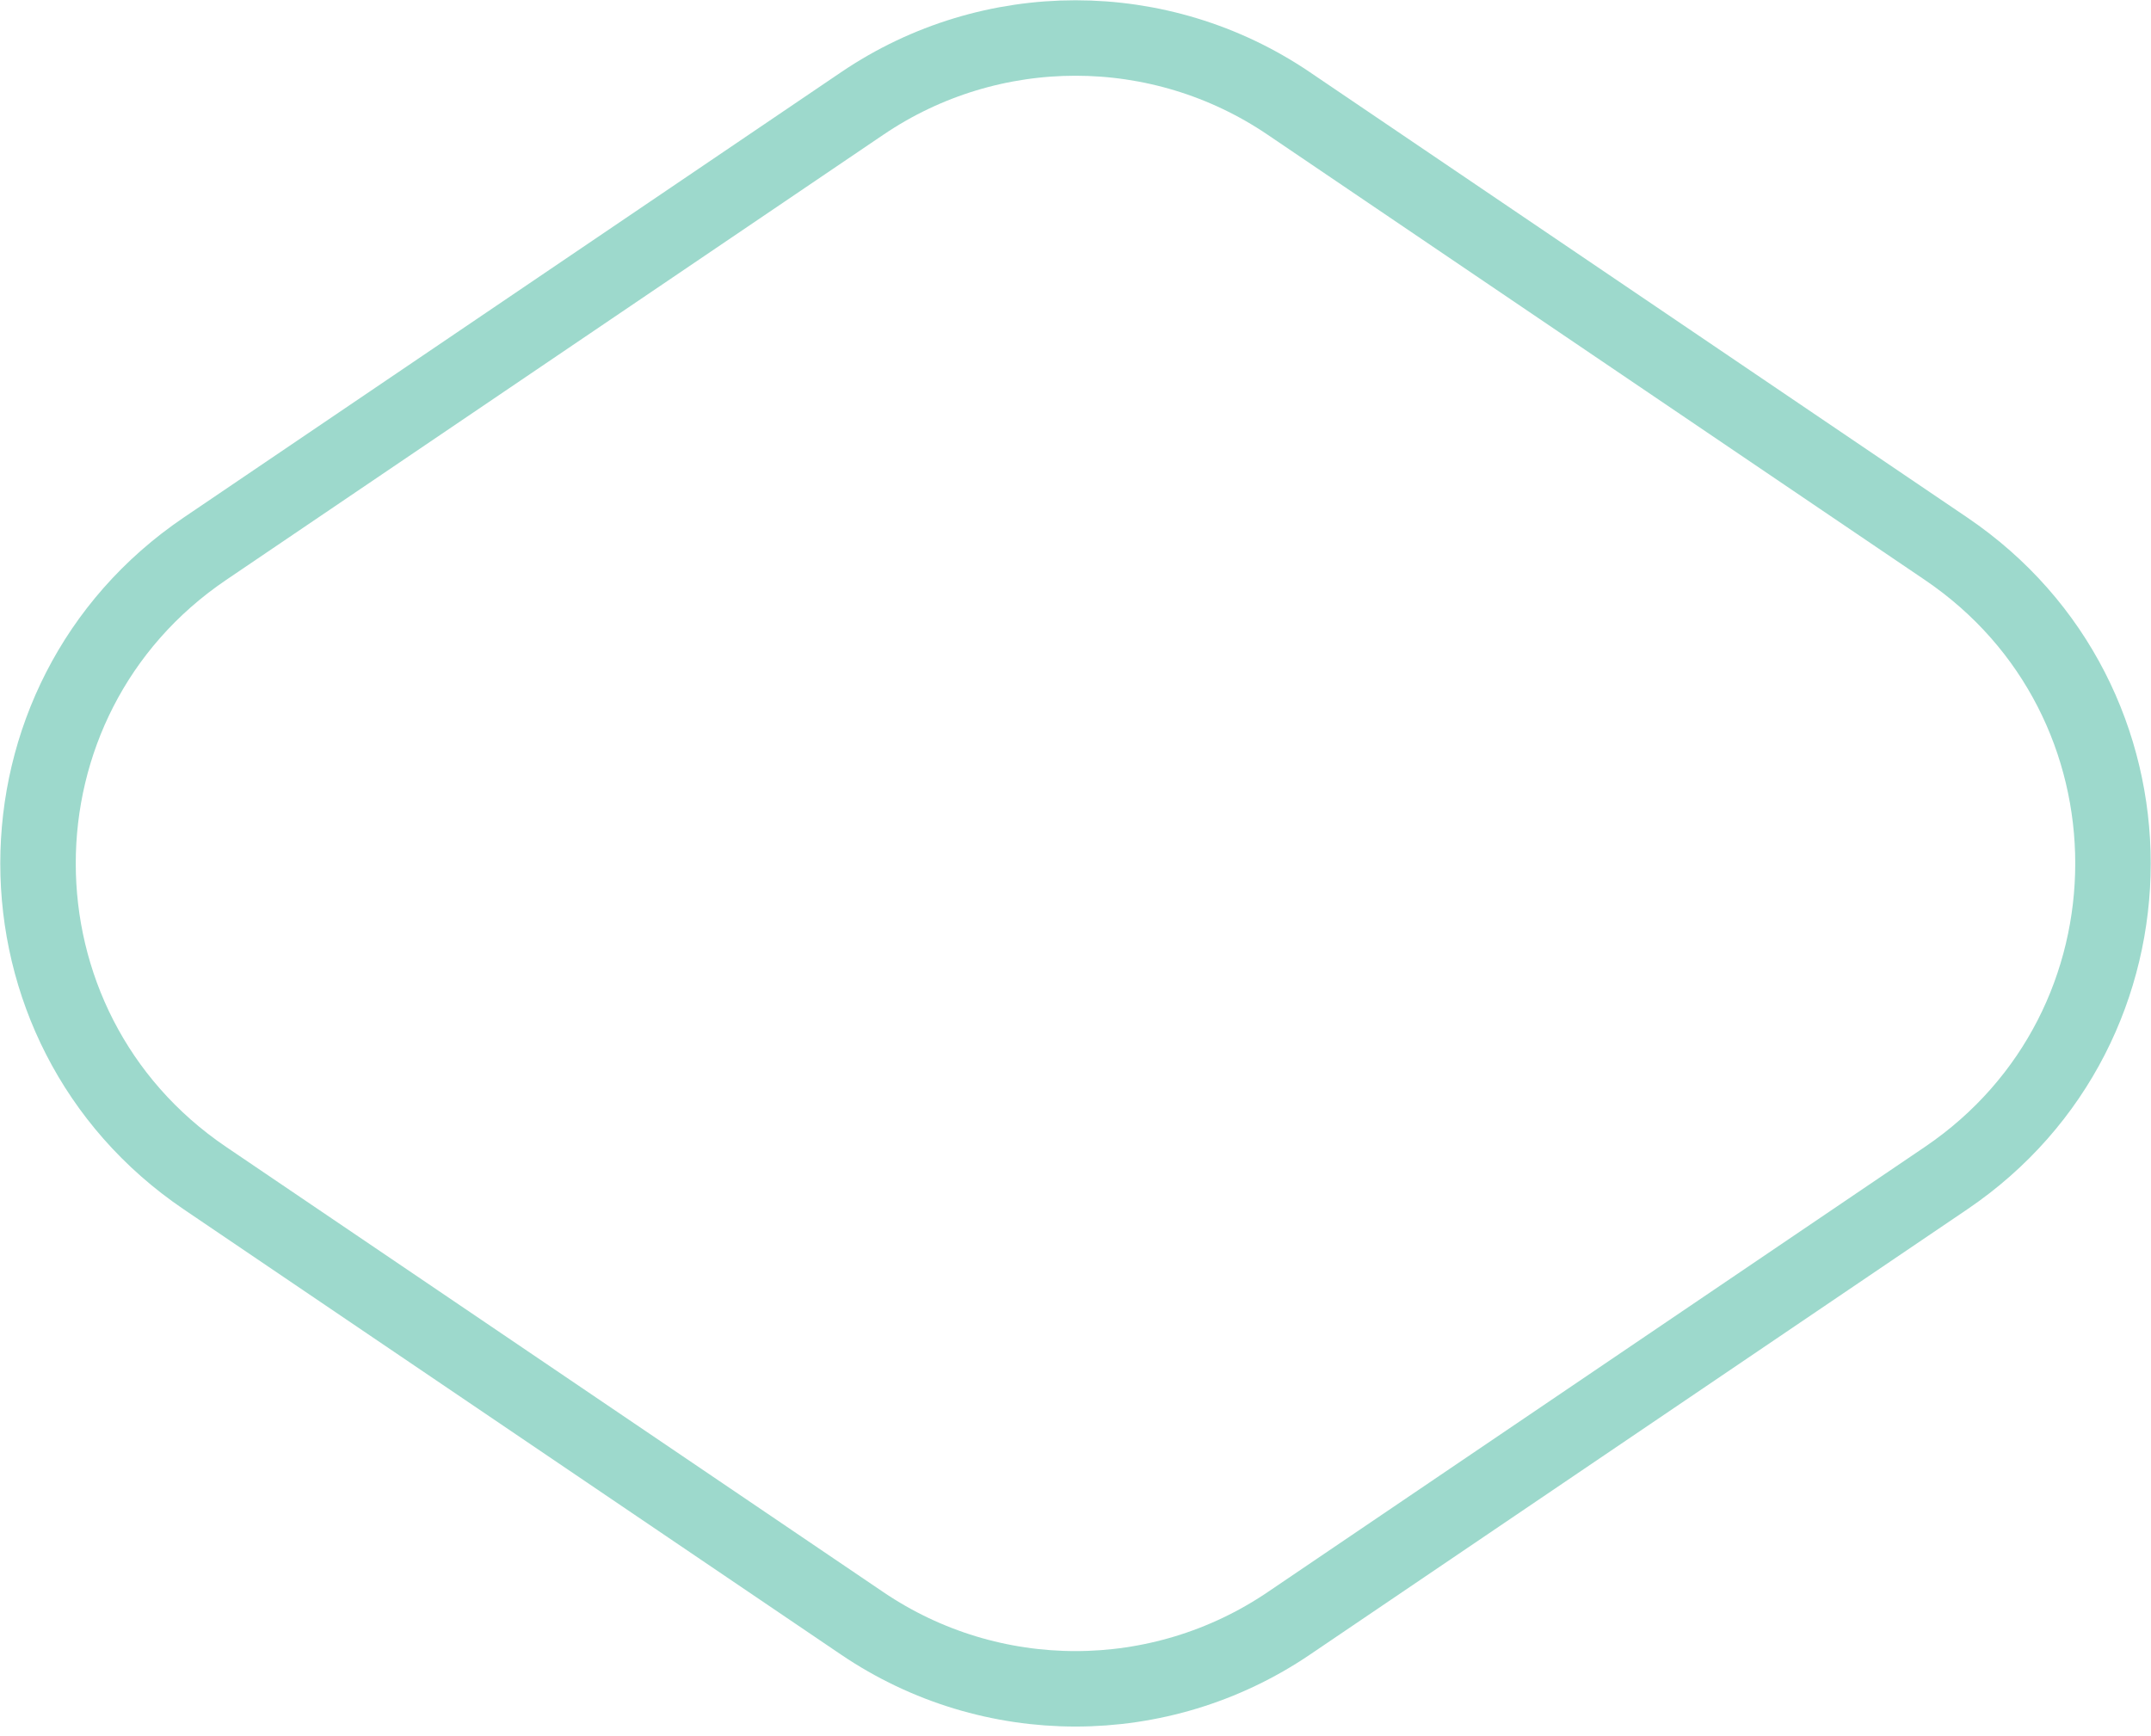 <svg width="57" height="46" viewBox="0 0 57 46" fill="none" xmlns="http://www.w3.org/2000/svg">
<path d="M34.151 2.742L51.569 14.543C57.467 18.539 57.467 27.228 51.569 31.225L34.151 43.026C30.739 45.338 26.261 45.338 22.849 43.026L5.431 31.225C-0.467 27.228 -0.467 18.539 5.431 14.543L22.849 2.742C26.261 0.429 30.739 0.429 34.151 2.742Z" stroke="#9DD9CC" stroke-width="2" stroke-linejoin="round"/>
</svg>
